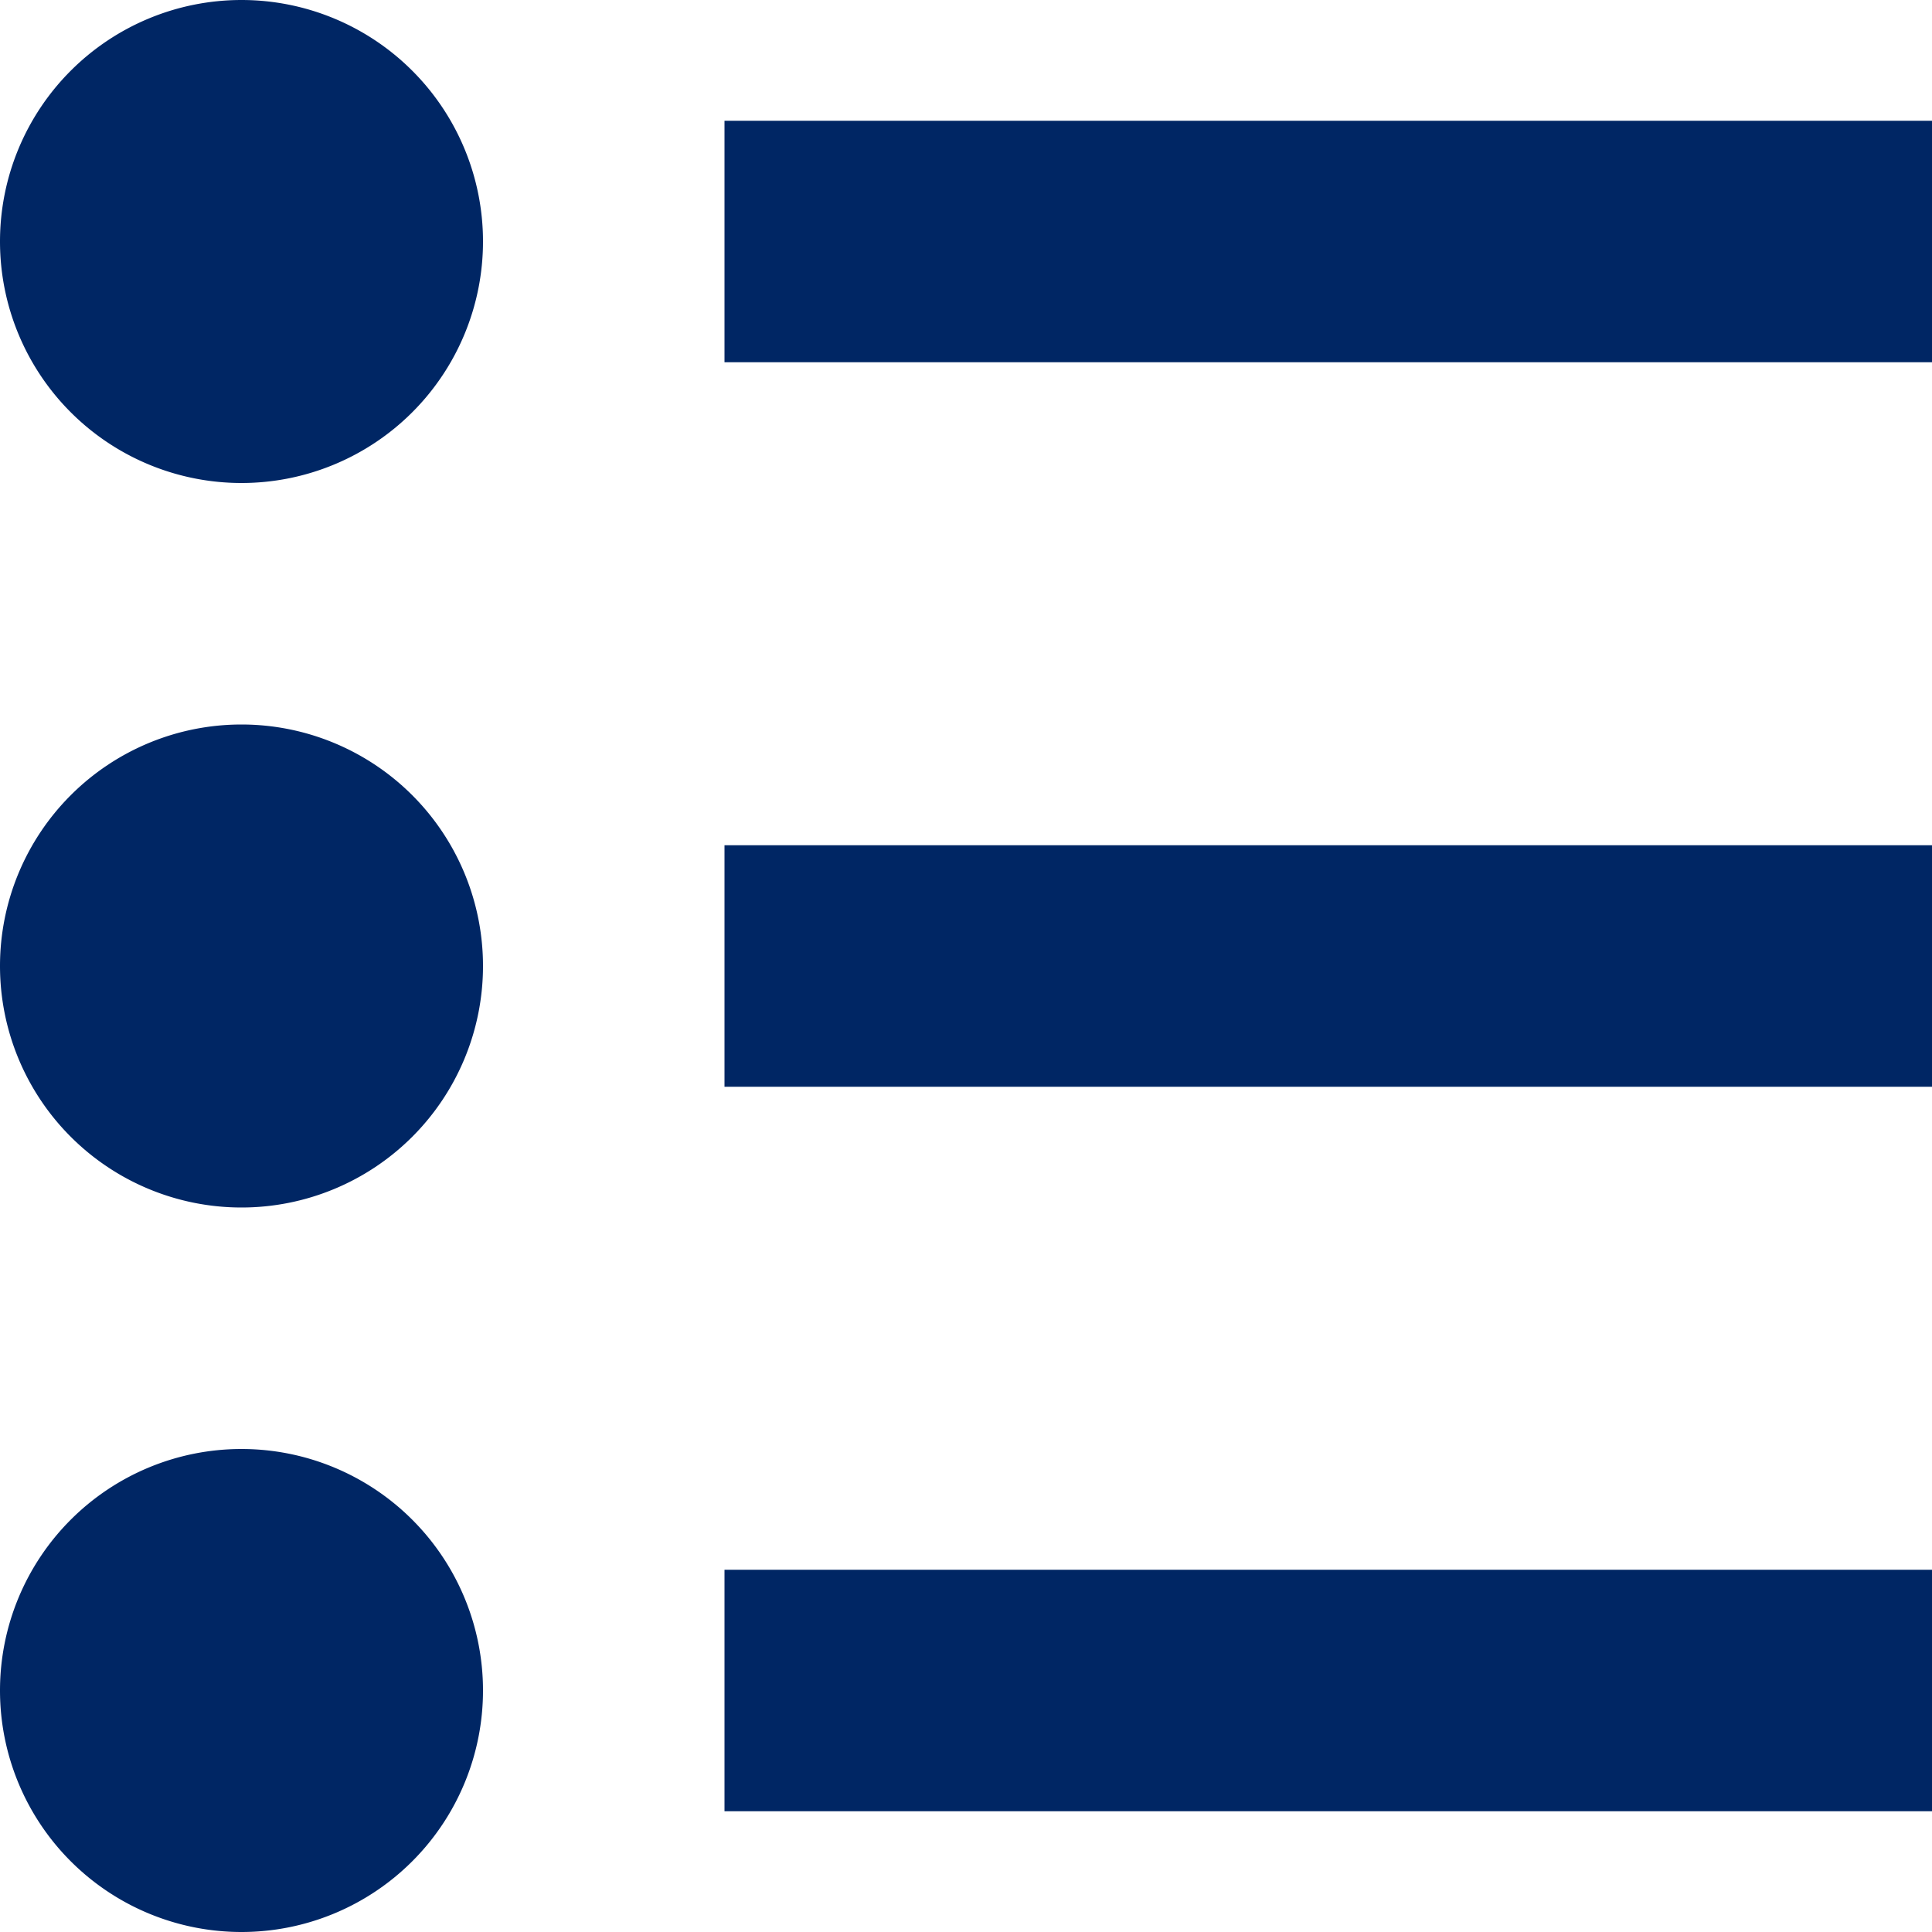 <svg fill="#002664" xmlns="http://www.w3.org/2000/svg" viewBox="0 0 16 16" width="16" height="16"><path d="M2 4a2 2 0 1 1 0-4 2 2 0 0 1 0 4zm4-3h10v2H6V1zm-4 9a2 2 0 1 1 0-4 2 2 0 0 1 0 4zm4-3h10v2H6V7zm-4 9a2 2 0 1 1 0-4 2 2 0 0 1 0 4zm4-3h10v2H6v-2z"/></svg>
